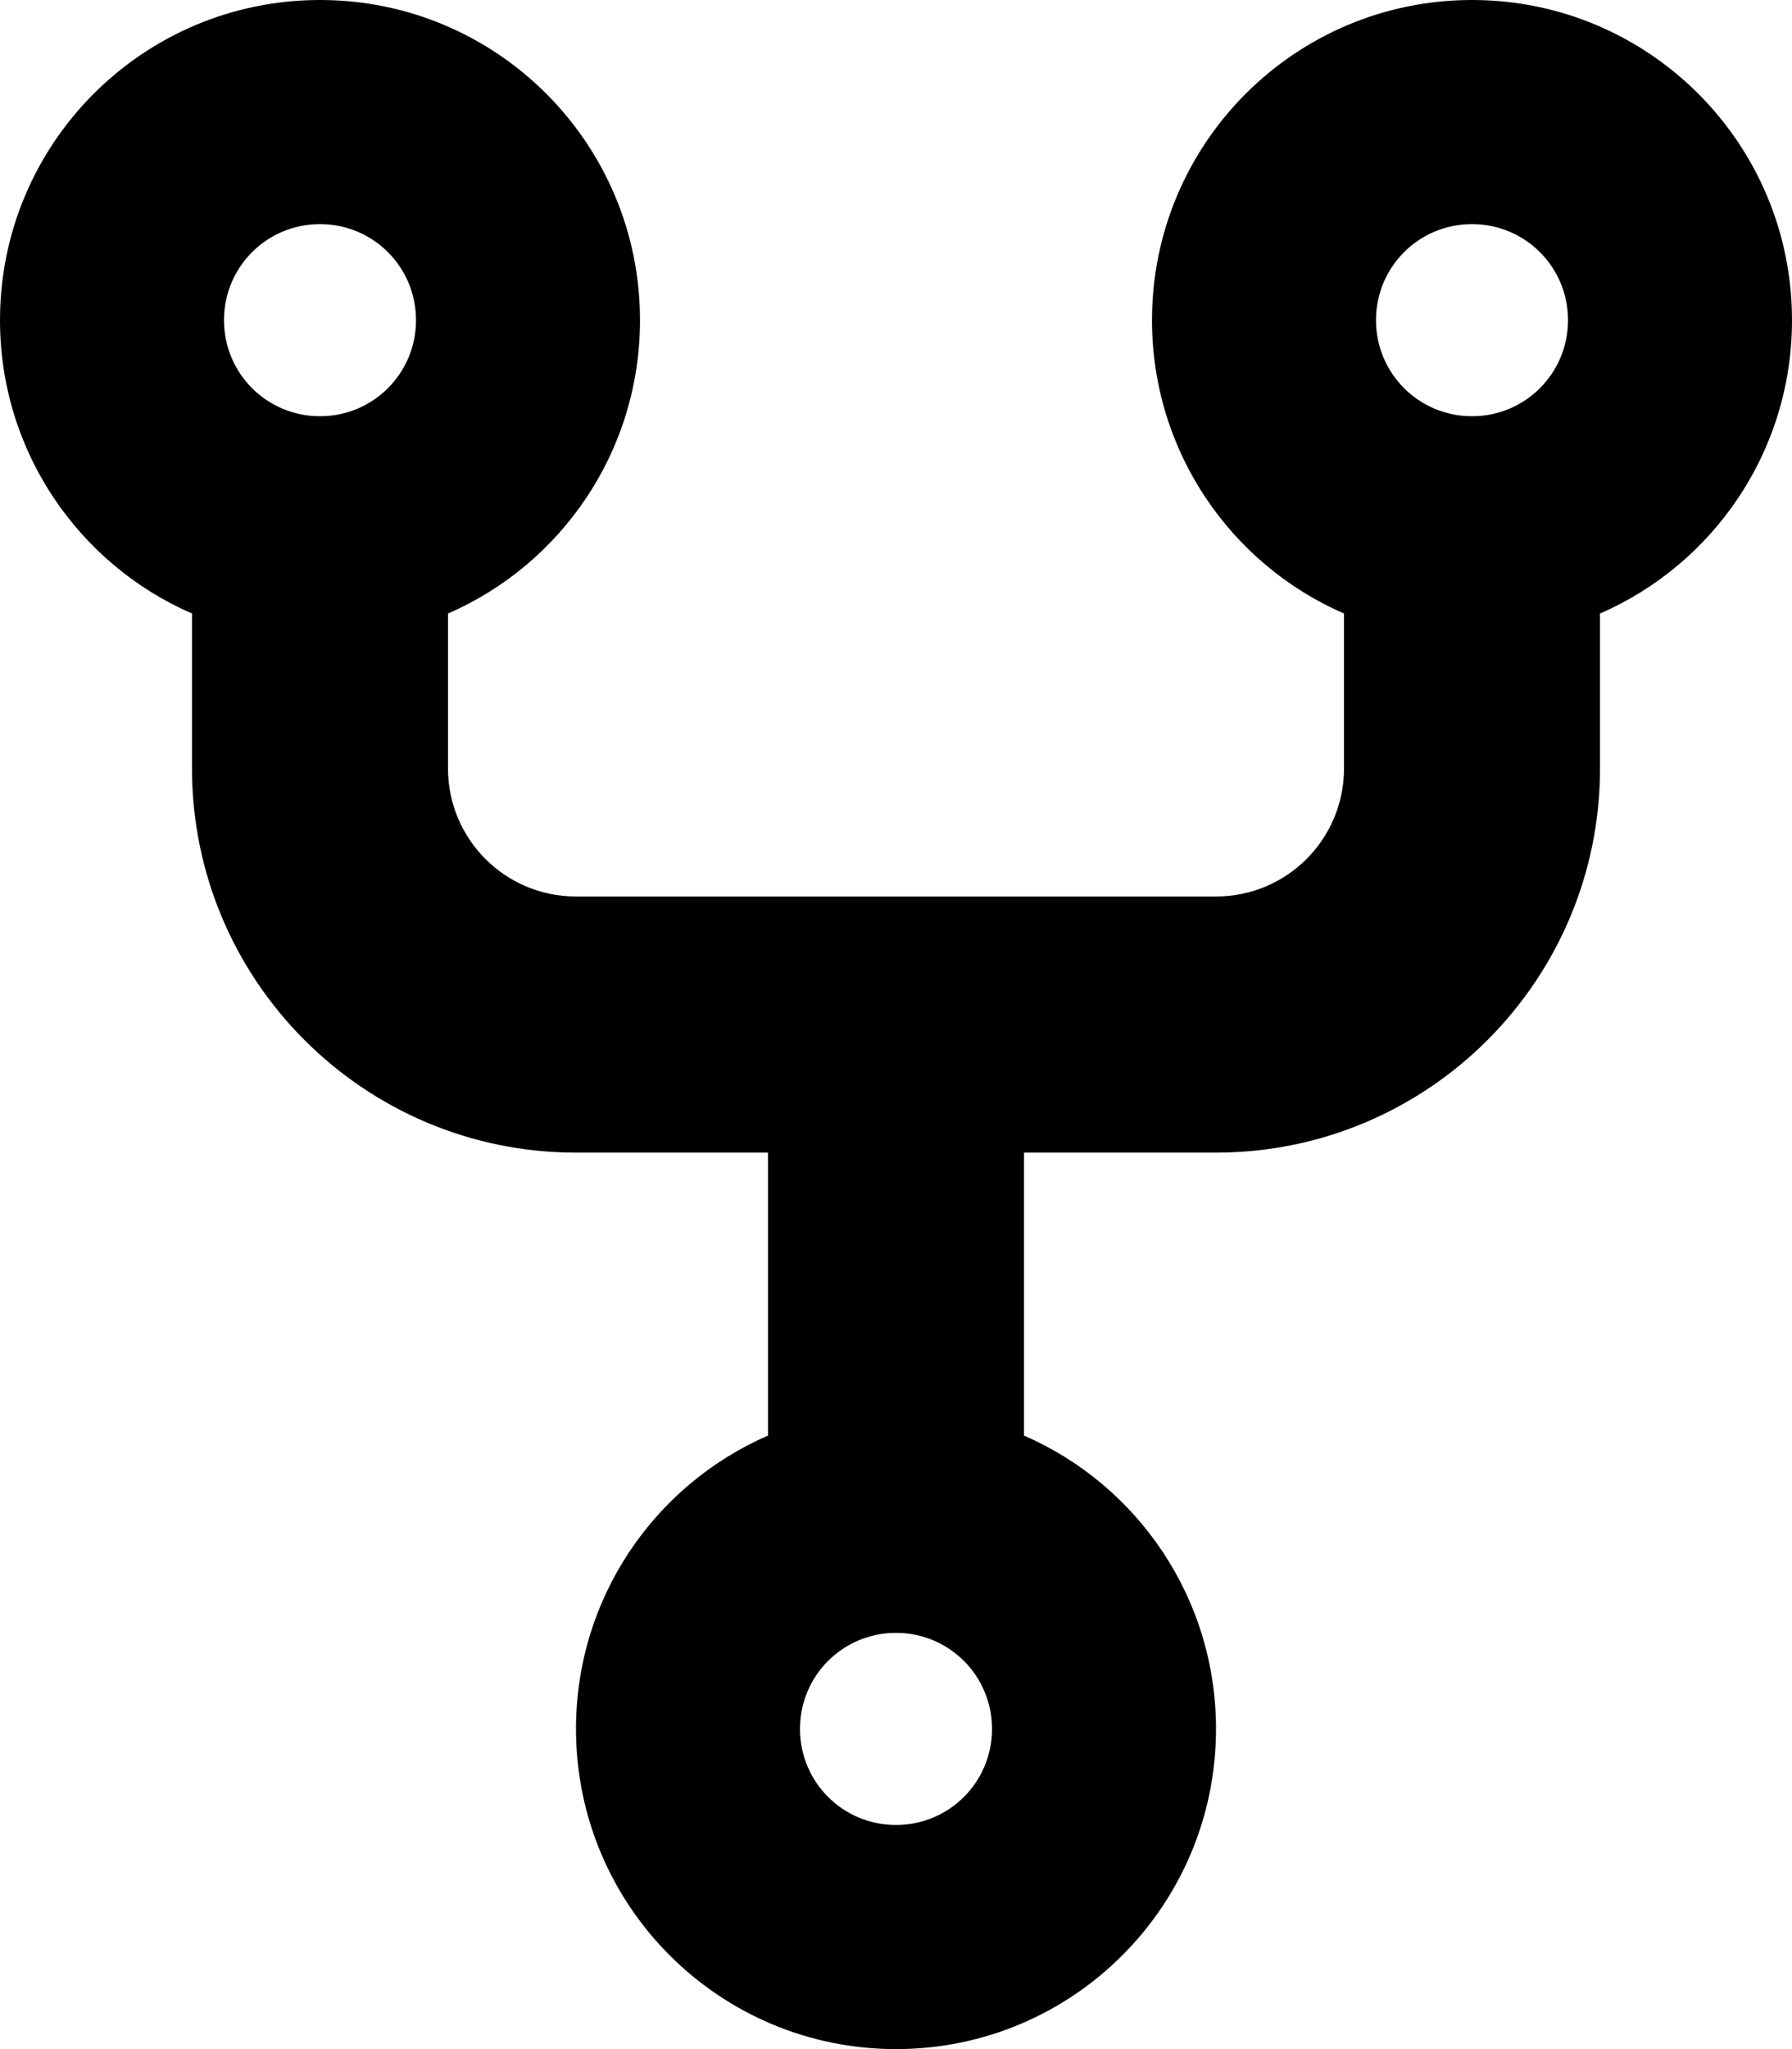   <svg fill="currentColor" viewBox="0 0 448 512" preserveAspectRatio="xMidYMid" xmlns="http://www.w3.org/2000/svg">
    <path d="m80 104c13.3 0 24-10.7 24-24s-10.7-24-24-24-24 10.7-24 24 10.7 24 24 24zm80-24c0 32.8-19.7 61-48 73.3v38.7c0 17.7 14.3 32 32 32h160c17.7 0 32-14.3 32-32v-38.7c-28.3-12.3-48-40.5-48-73.3 0-44.2 35.8-80 80-80s80 35.8 80 80c0 32.8-19.7 61-48 73.3v38.7c0 53-43 96-96 96h-48v70.7c28.3 12.3 48 40.5 48 73.3 0 44.2-35.8 80-80 80s-80-35.8-80-80c0-32.8 19.7-61 48-73.3v-70.7h-48c-53 0-96-43-96-96v-38.7c-28.3-12.3-48-40.5-48-73.3 0-44.2 35.8-80 80-80s80 35.8 80 80zm208 24c13.3 0 24-10.7 24-24s-10.7-24-24-24-24 10.7-24 24 10.7 24 24 24zm-120 328c0-13.3-10.7-24-24-24s-24 10.7-24 24 10.7 24 24 24 24-10.7 24-24z"/>
  </svg>
